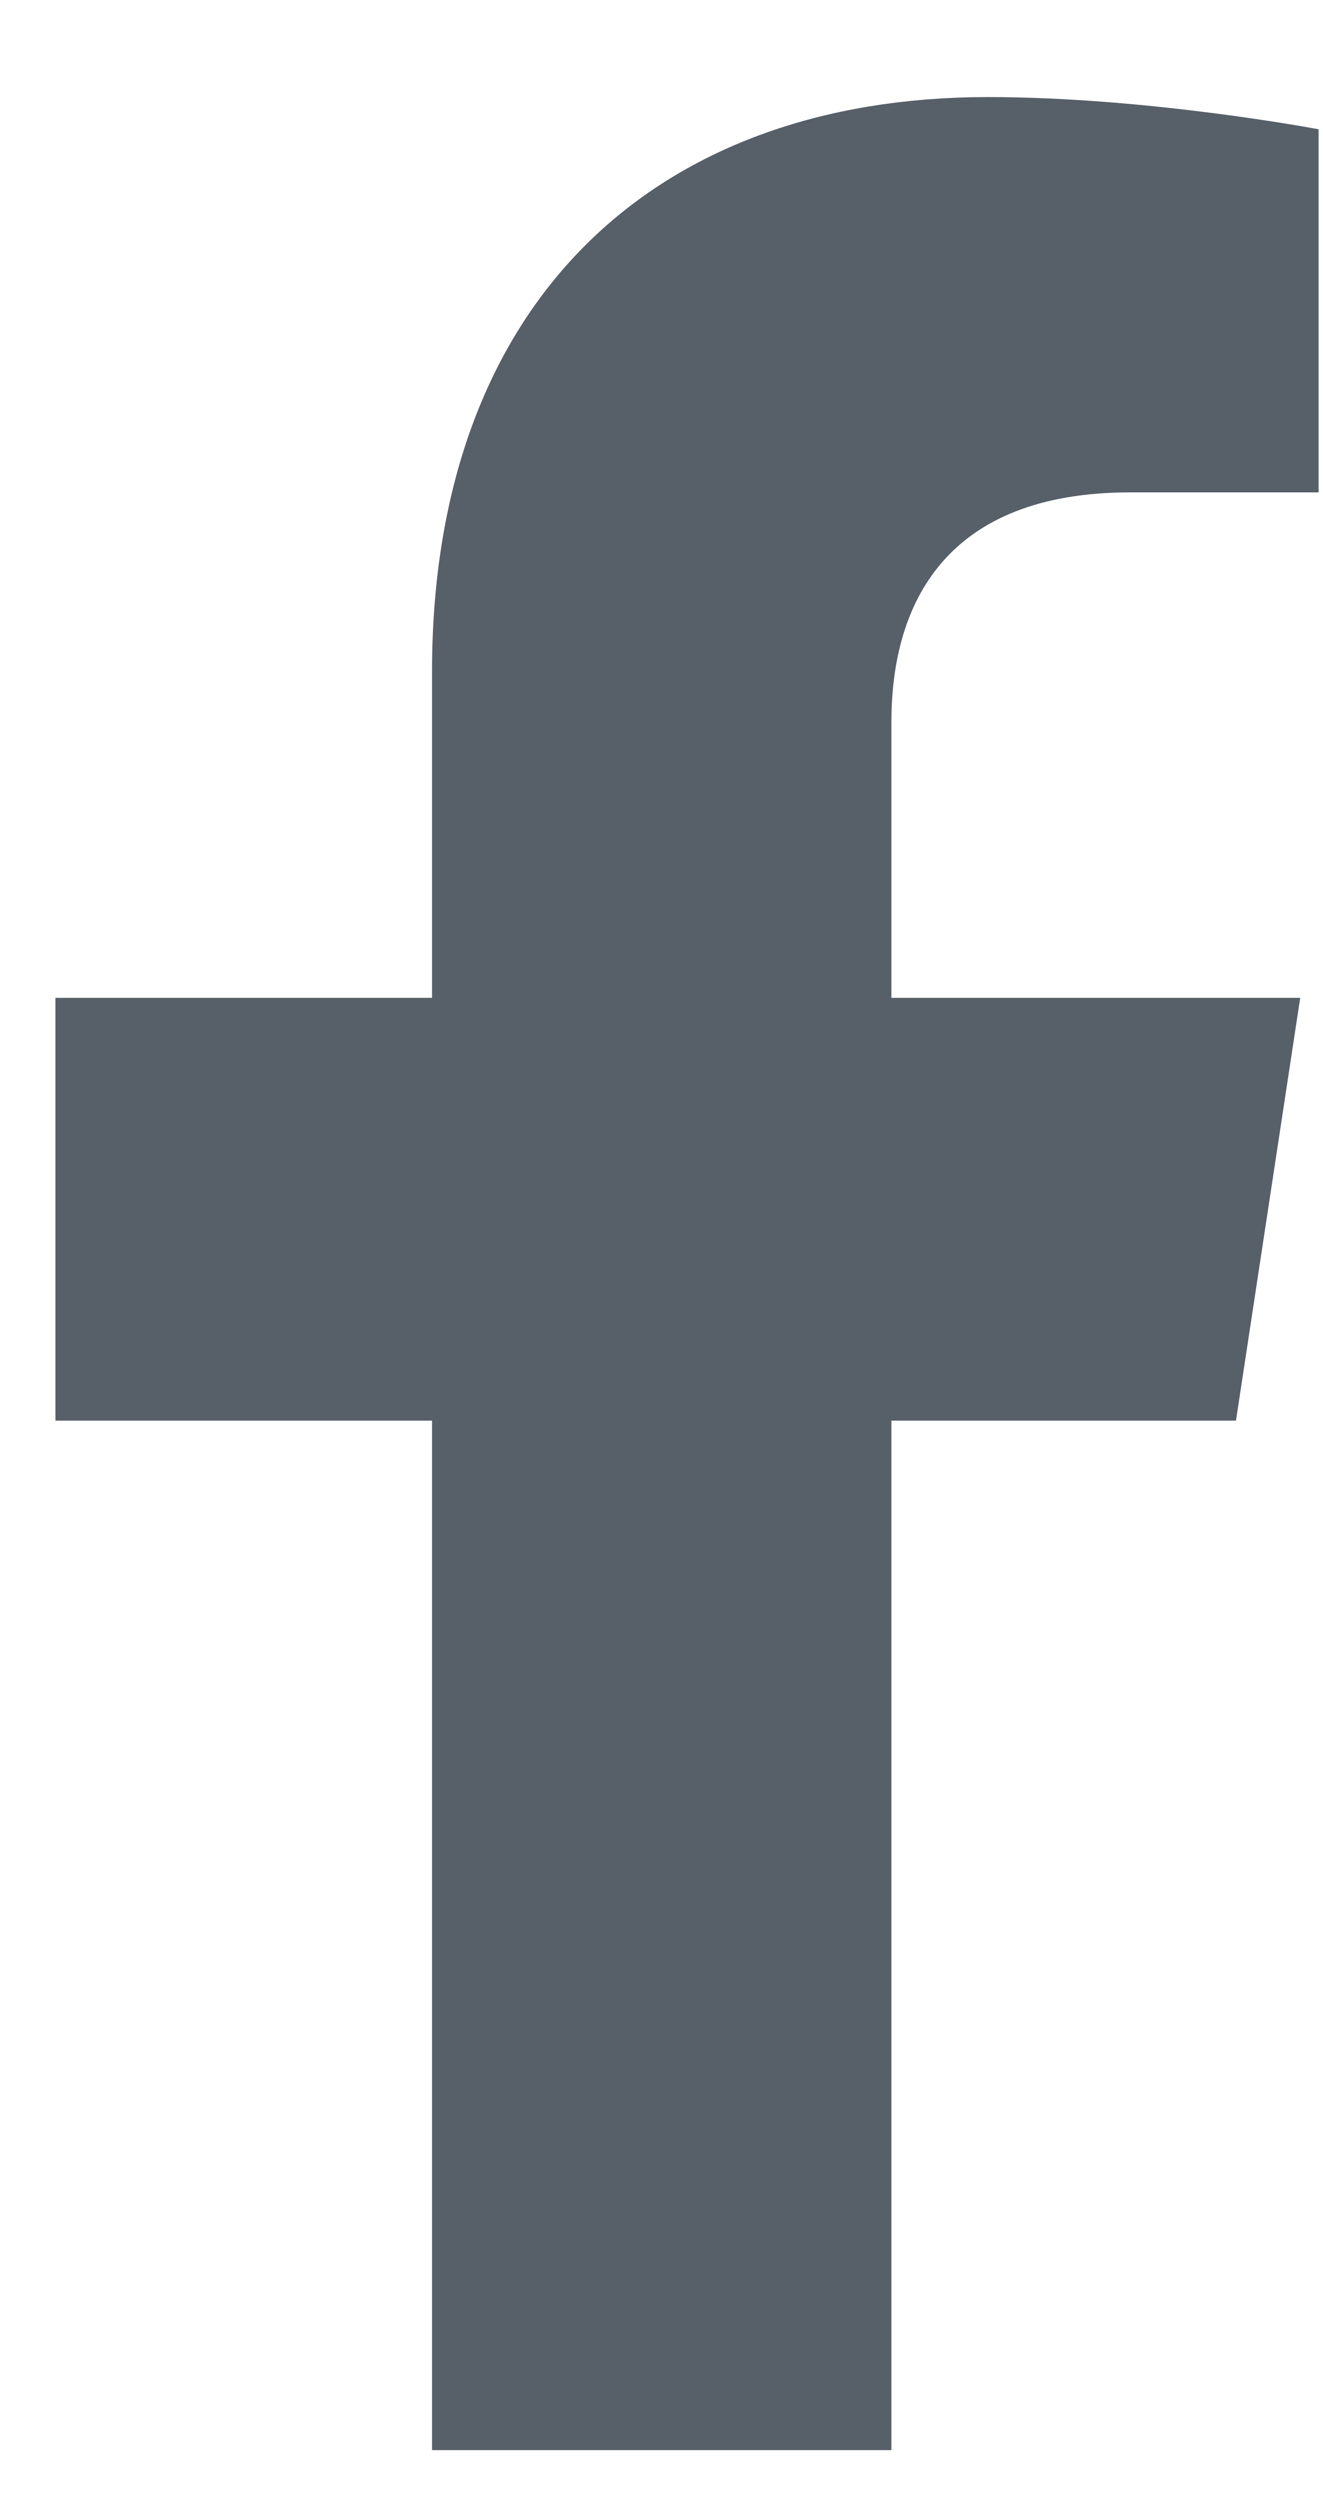 <svg width="9" height="17" viewBox="0 0 9 17" fill="none" xmlns="http://www.w3.org/2000/svg">
<path d="M8.408 9.66H6.064V16.66H2.939V9.66H0.377V6.785H2.939V4.566C2.939 2.066 4.439 0.66 6.72 0.66C7.814 0.66 8.97 0.879 8.97 0.879V3.348H7.689C6.439 3.348 6.064 4.098 6.064 4.91V6.785H8.845L8.408 9.66Z" fill="#575F69"/>
</svg>
